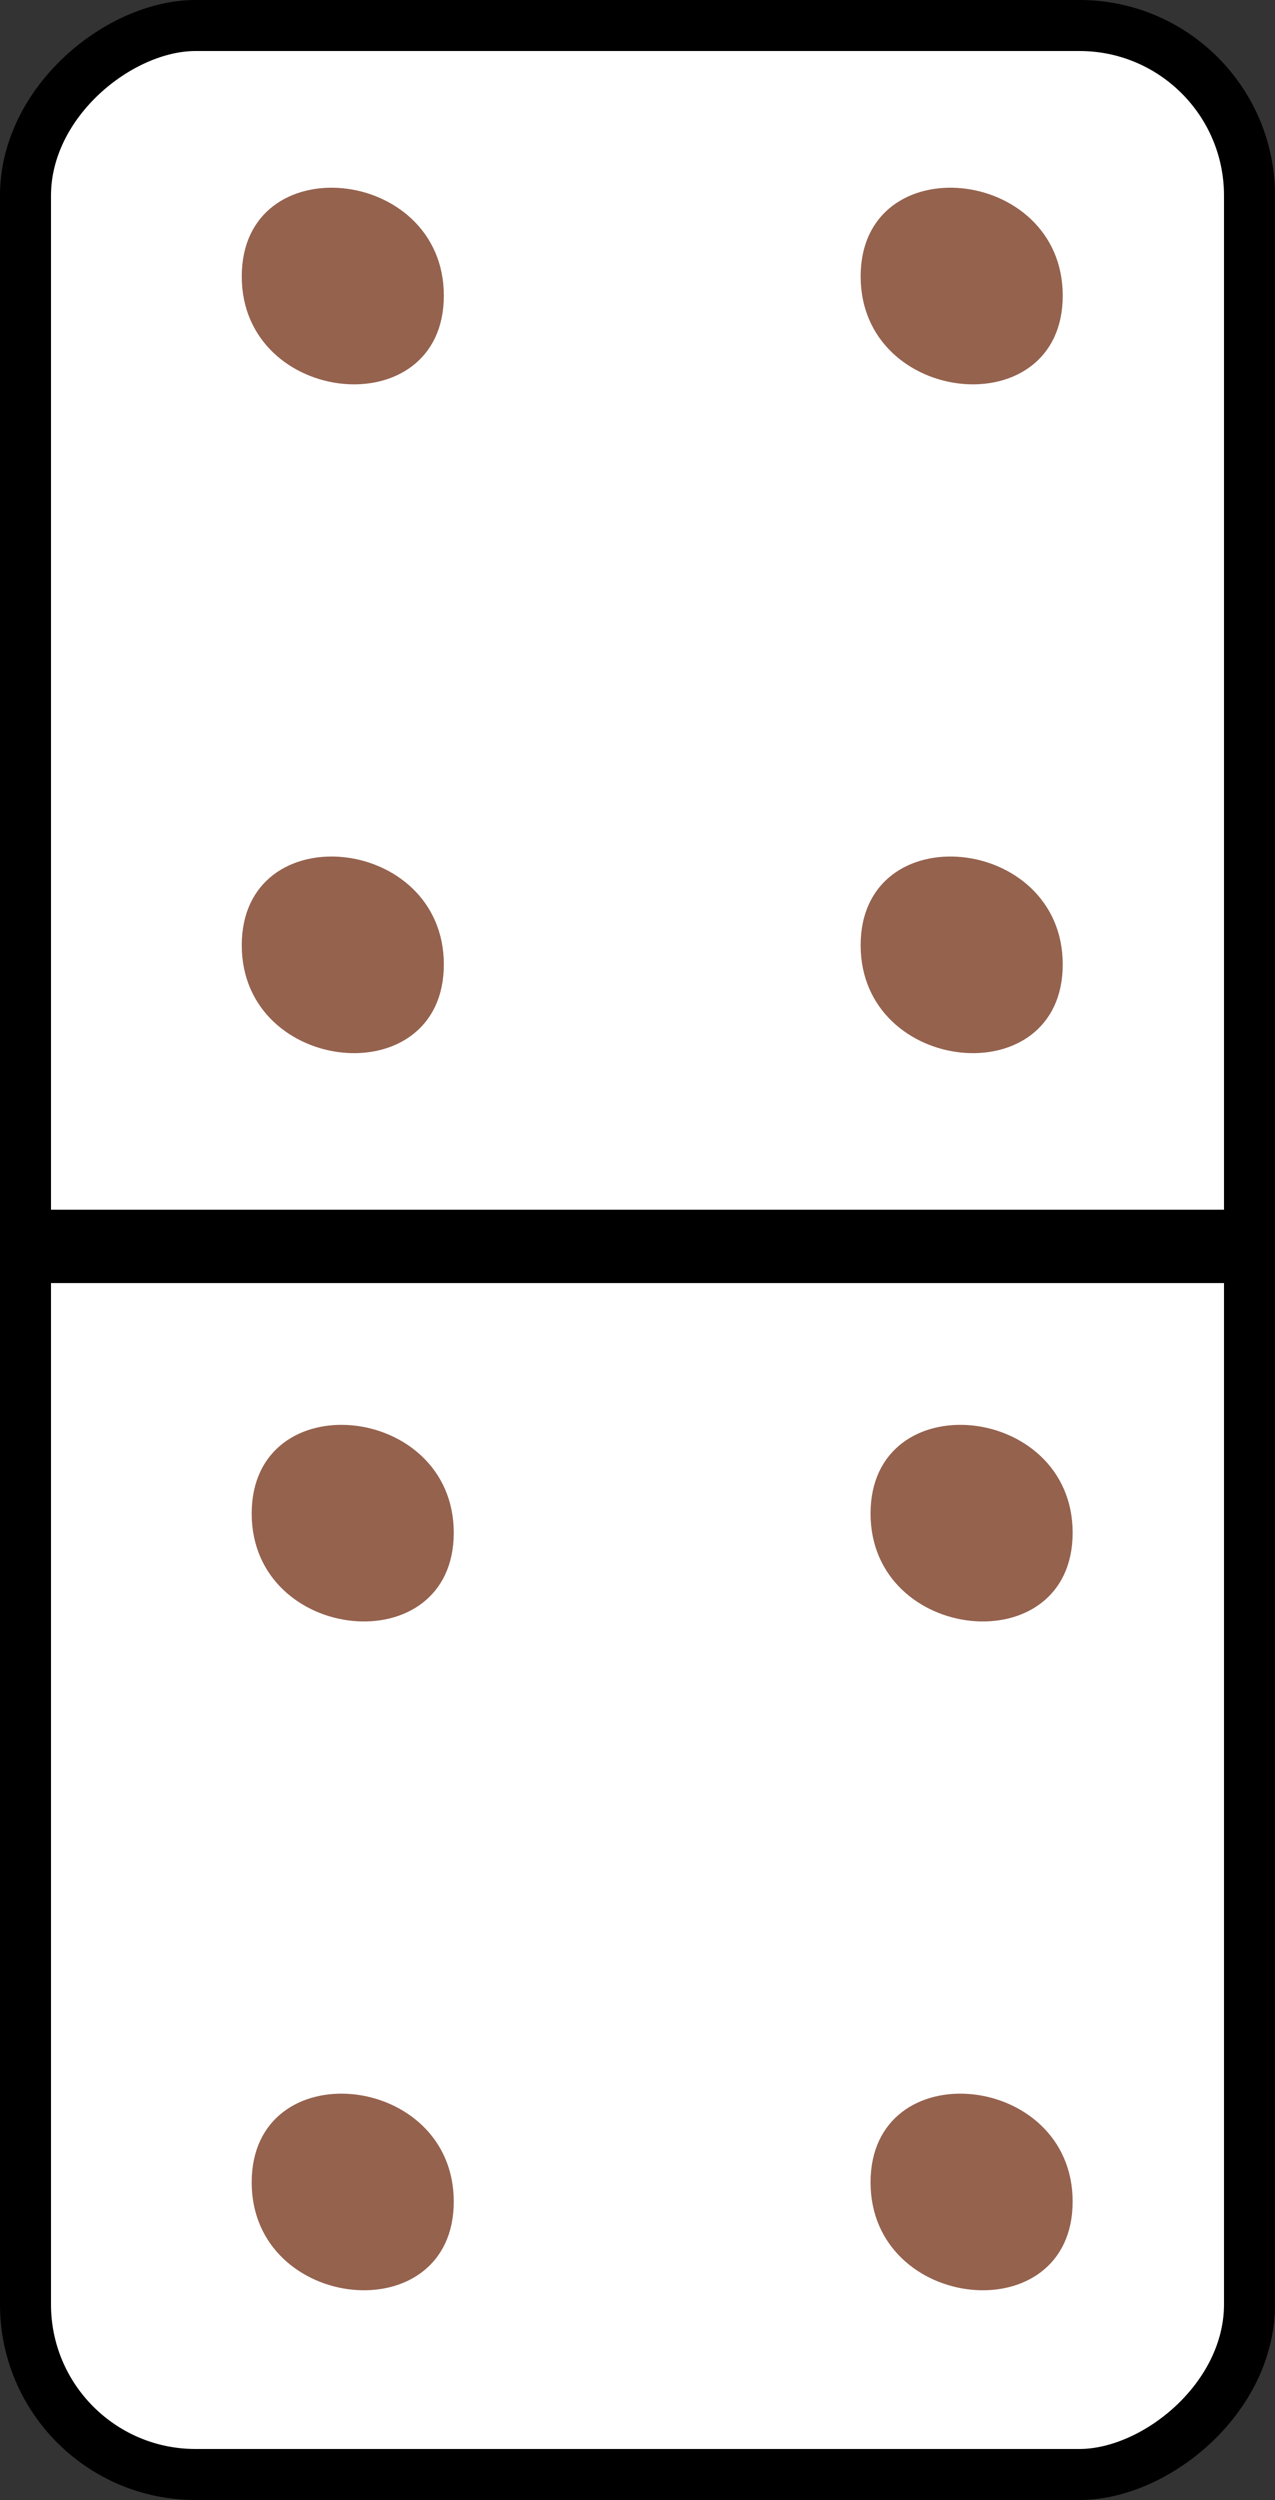 <?xml version="1.0" encoding="UTF-8" standalone="no"?>
<!-- Generator: Adobe Illustrator 12.0.0, SVG Export Plug-In . SVG Version: 6.00 Build 51448)  -->

<svg
   xmlns:dc="http://purl.org/dc/elements/1.1/"
   xmlns:cc="http://creativecommons.org/ns#"
   xmlns:rdf="http://www.w3.org/1999/02/22-rdf-syntax-ns#"
   xmlns:svg="http://www.w3.org/2000/svg"
   xmlns="http://www.w3.org/2000/svg"
   xmlns:sodipodi="http://sodipodi.sourceforge.net/DTD/sodipodi-0.dtd"
   xmlns:inkscape="http://www.inkscape.org/namespaces/inkscape"
   version="1.1"
   id="Layer_1"
   width="75"
   height="147"
   viewBox="0 0 75 147"
   overflow="visible"
   enable-background="new 0 0 147 75"
   xml:space="preserve"
   sodipodi:docname="44v.svg"
   style="overflow:visible"
   inkscape:version="0.92.5 (2060ec1f9f, 2020-04-08)"><rect x="0" y="0" width="75" height="147" fill="#333333" stroke="none"/><defs
   id="defs8650" /><sodipodi:namedview
   pagecolor="#ffffff"
   bordercolor="#666666"
   borderopacity="1"
   objecttolerance="10"
   gridtolerance="10"
   guidetolerance="10"
   inkscape:pageopacity="0"
   inkscape:pageshadow="2"
   inkscape:window-width="3818"
   inkscape:window-height="1929"
   id="namedview8648"
   showgrid="false"
   fit-margin-top="0"
   fit-margin-left="0"
   fit-margin-right="0"
   fit-margin-bottom="0"
   inkscape:zoom="2.3877551"
   inkscape:cx="-12.965812"
   inkscape:cy="73.5"
   inkscape:window-x="0"
   inkscape:window-y="27"
   inkscape:window-maximized="1"
   inkscape:current-layer="Layer_1" />
<rect
   x="-145.5"
   y="1.5"
   width="144"
   height="72"
   rx="10"
   id="rect8571"
   transform="rotate(-90)"
   style="fill:#ffffff;stroke:#000000;stroke-width:3" />
<rect
   x="-73.443"
   y="2.798"
   width="0.313"
   height="68.025"
   id="rect8573"
   transform="rotate(-90)"
   style="stroke:#000000;stroke-width:4" />
<g
   id="g8581"
   transform="rotate(-90,73.5,73.5)">
	<g
   id="g8579">
		<path
   d="M 130.182,56.569"
   id="path8575"
   inkscape:connector-curvature="0"
   style="fill:#95624e" />
		<path
   d="m 130.744,50.626 c -7.642,0 -8.814,11.888 -1.126,11.888 7.642,0 8.816,-11.888 1.126,-11.888 z"
   id="path8577"
   inkscape:connector-curvature="0"
   style="fill:#95624e" />
	</g>
</g>
<g
   id="g8589"
   transform="rotate(-90,73.5,73.5)">
	<g
   id="g8587">
		<path
   d="M 90.855,56.569"
   id="path8583"
   inkscape:connector-curvature="0"
   style="fill:#95624e" />
		<path
   d="m 91.418,50.626 c -7.642,0 -8.814,11.888 -1.126,11.888 7.643,0 8.815,-11.888 1.126,-11.888 z"
   id="path8585"
   inkscape:connector-curvature="0"
   style="fill:#95624e" />
	</g>
</g>
<g
   id="g8597"
   transform="rotate(-90,73.5,73.5)">
	<g
   id="g8595">
		<path
   d="M 130.182,20.164"
   id="path8591"
   inkscape:connector-curvature="0"
   style="fill:#95624e" />
		<path
   d="m 130.744,14.221 c -7.642,0 -8.814,11.887 -1.126,11.887 7.642,-0.001 8.816,-11.887 1.126,-11.887 z"
   id="path8593"
   inkscape:connector-curvature="0"
   style="fill:#95624e" />
	</g>
</g>
<g
   id="g8605"
   transform="rotate(-90,73.5,73.5)">
	<g
   id="g8603">
		<path
   d="M 90.855,20.164"
   id="path8599"
   inkscape:connector-curvature="0"
   style="fill:#95624e" />
		<path
   d="m 91.418,14.221 c -7.642,0 -8.814,11.887 -1.126,11.887 7.643,-0.001 8.815,-11.887 1.126,-11.887 z"
   id="path8601"
   inkscape:connector-curvature="0"
   style="fill:#95624e" />
	</g>
</g>
<g
   id="g8615"
   transform="rotate(-90,73.5,73.5)">
	<path
   d="M 57.438,57.152"
   id="path8607"
   inkscape:connector-curvature="0"
   style="fill:#95624e" />
	<g
   id="g8613">
		<path
   d="M 57.438,57.152"
   id="path8609"
   inkscape:connector-curvature="0"
   style="fill:#95624e" />
		<path
   d="m 58.002,51.209 c -7.643,0 -8.814,11.888 -1.127,11.888 7.643,0 8.814,-11.888 1.127,-11.888 z"
   id="path8611"
   inkscape:connector-curvature="0"
   style="fill:#95624e" />
	</g>
</g>
<g
   id="g8625"
   transform="rotate(-90,73.5,73.5)">
	<path
   d="M 18.111,57.152"
   id="path8617"
   inkscape:connector-curvature="0"
   style="fill:#95624e" />
	<g
   id="g8623">
		<path
   d="M 18.111,57.152"
   id="path8619"
   inkscape:connector-curvature="0"
   style="fill:#95624e" />
		<path
   d="m 18.676,51.209 c -7.643,0 -8.814,11.888 -1.127,11.888 7.642,0 8.814,-11.888 1.127,-11.888 z"
   id="path8621"
   inkscape:connector-curvature="0"
   style="fill:#95624e" />
	</g>
</g>
<g
   id="g8635"
   transform="rotate(-90,73.5,73.5)">
	<path
   d="M 57.438,20.747"
   id="path8627"
   inkscape:connector-curvature="0"
   style="fill:#95624e" />
	<g
   id="g8633">
		<path
   d="M 57.438,20.747"
   id="path8629"
   inkscape:connector-curvature="0"
   style="fill:#95624e" />
		<path
   d="m 58.002,14.805 c -7.643,0 -8.814,11.887 -1.127,11.887 7.643,-0.003 8.814,-11.887 1.127,-11.887 z"
   id="path8631"
   inkscape:connector-curvature="0"
   style="fill:#95624e" />
	</g>
</g>
<g
   id="g8645"
   transform="rotate(-90,73.5,73.5)">
	<path
   d="M 18.111,20.747"
   id="path8637"
   inkscape:connector-curvature="0"
   style="fill:#95624e" />
	<g
   id="g8643">
		<path
   d="M 18.111,20.747"
   id="path8639"
   inkscape:connector-curvature="0"
   style="fill:#95624e" />
		<path
   d="m 18.676,14.805 c -7.643,0 -8.814,11.887 -1.127,11.887 7.642,-0.003 8.814,-11.887 1.127,-11.887 z"
   id="path8641"
   inkscape:connector-curvature="0"
   style="fill:#95624e" />
	</g>
</g>
</svg>